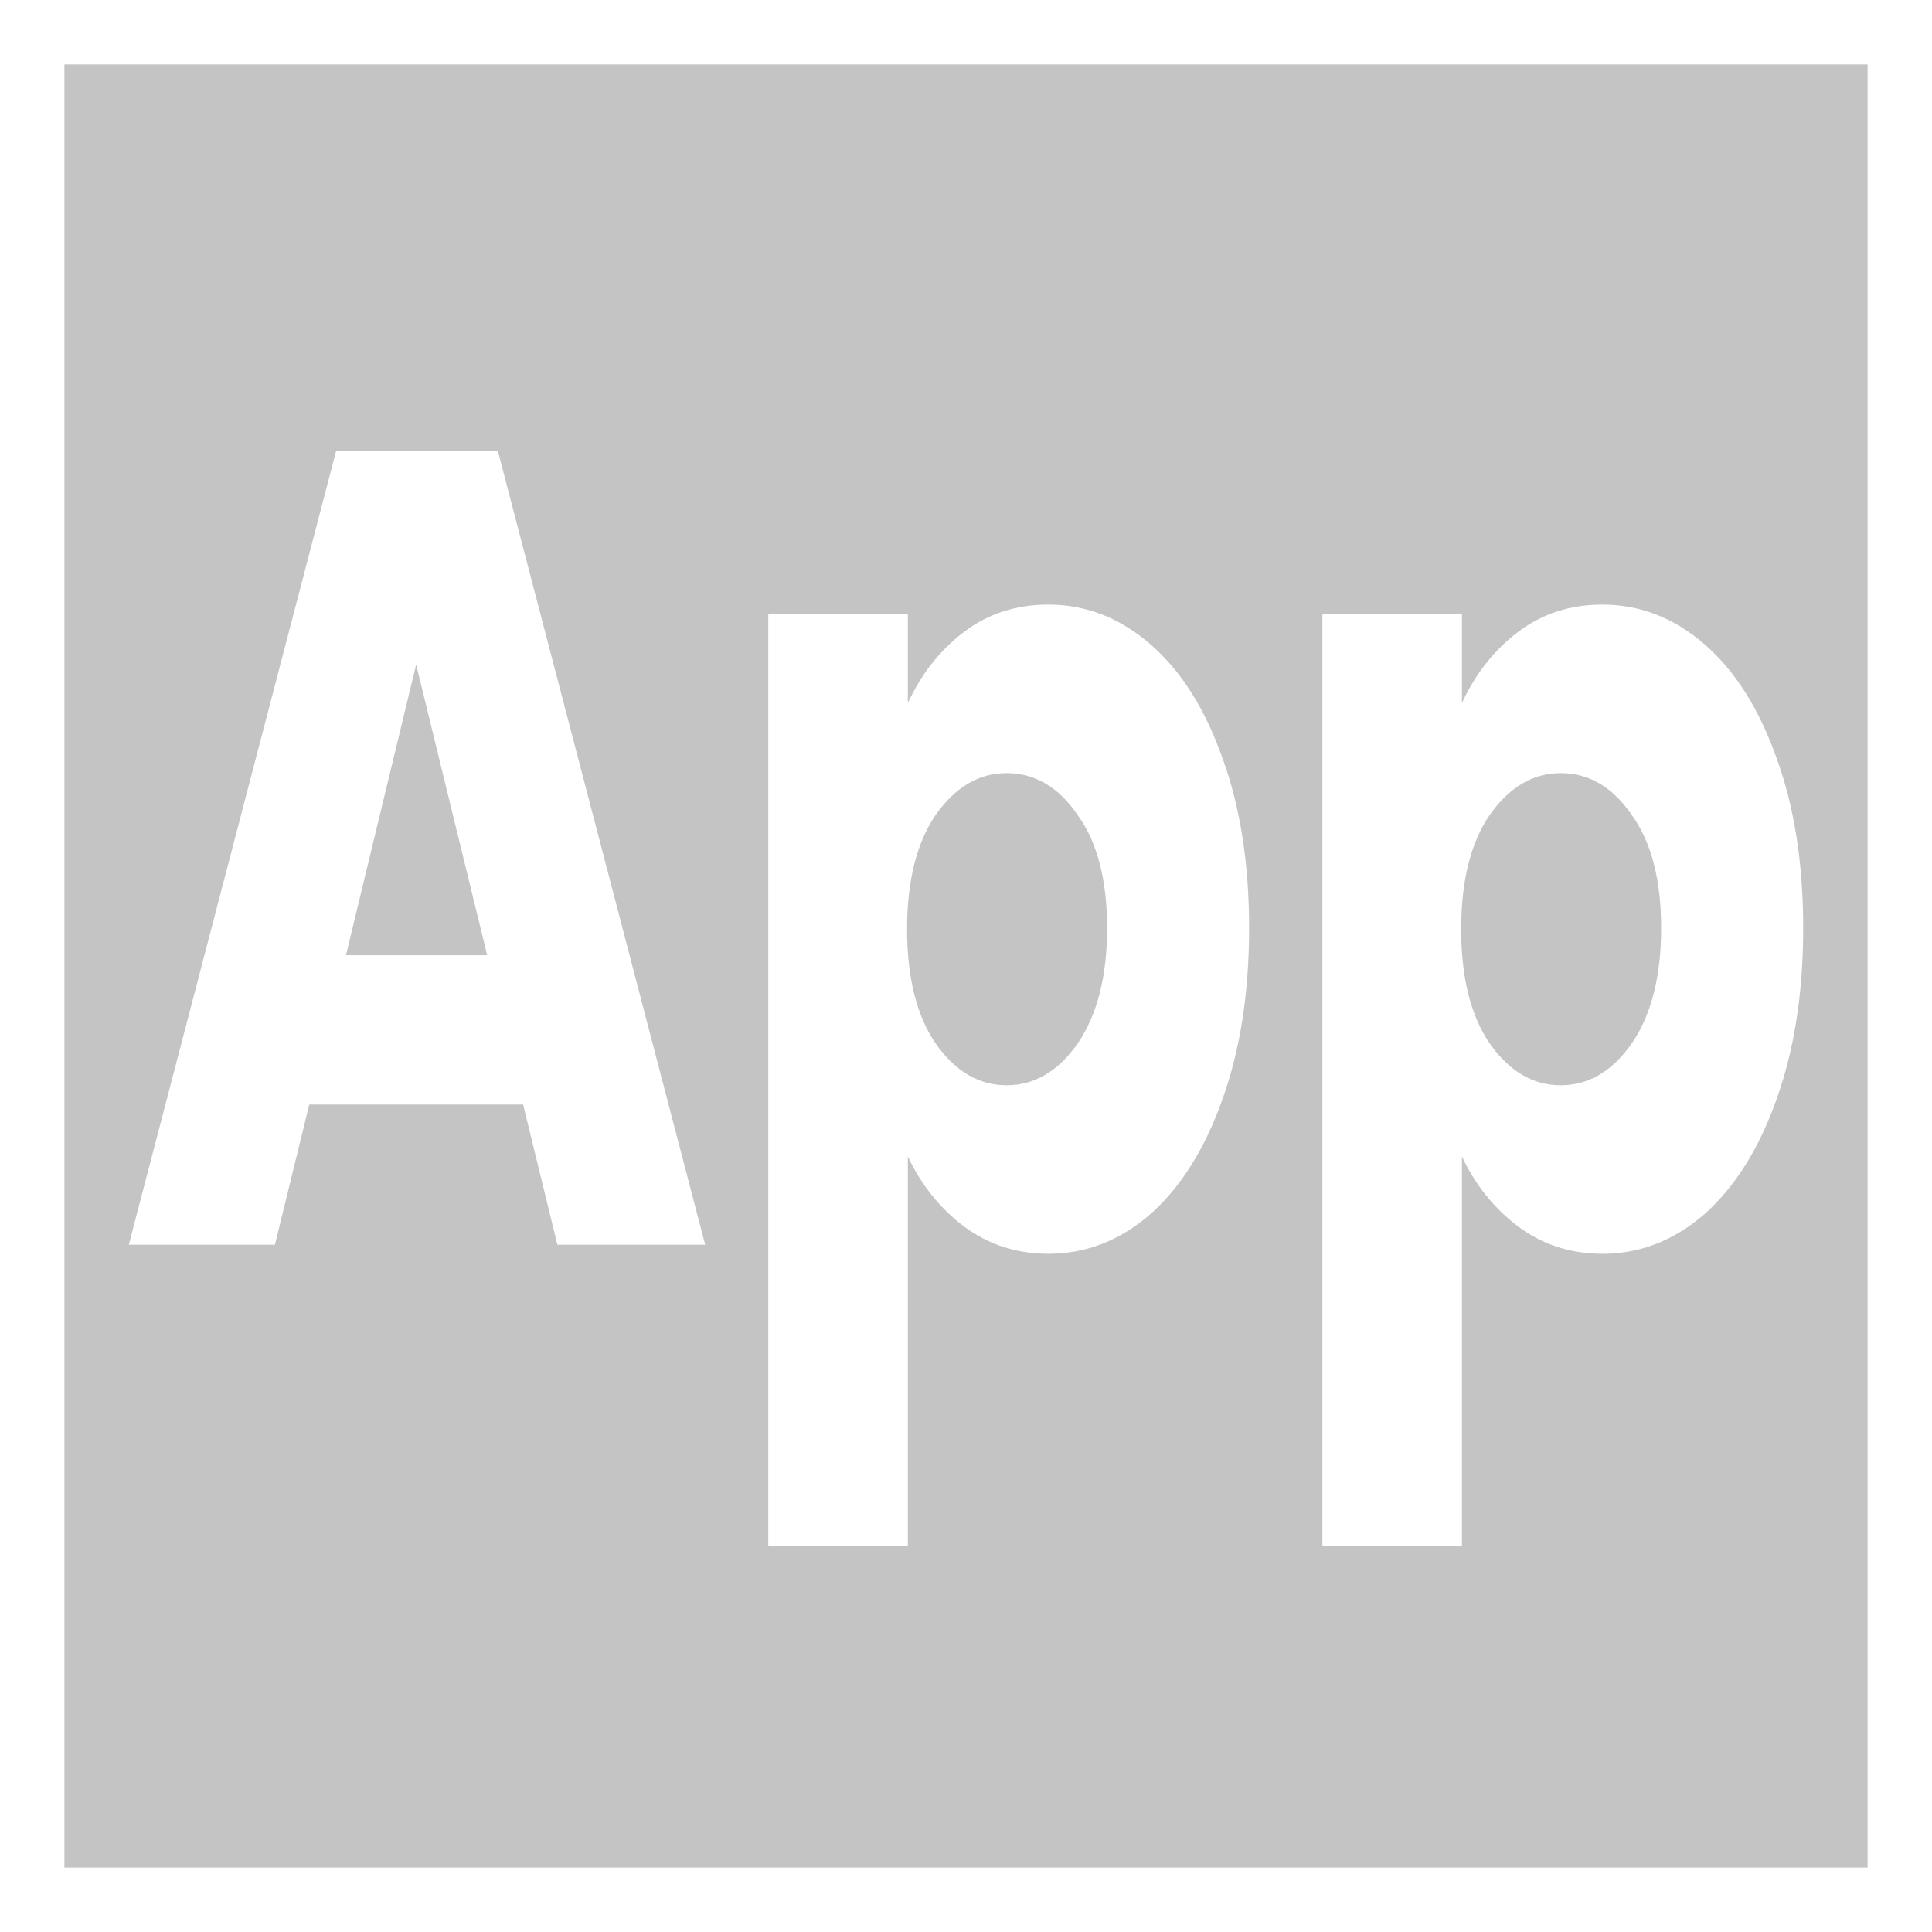 <svg width="30" height="30" viewBox="0 0 30 30" fill="none" xmlns="http://www.w3.org/2000/svg">
<rect x="0" y="0" width="30" height="30" fill="#333333" stroke="none"/>
<rect x="0.5" y="0.5" width="29" height="29" fill="#C4C4C4" stroke="white"/>
<path d="M8.123 17.151H4.802L4.269 19.328H2L5.22 7H7.73L10.95 19.328H8.655L8.123 17.151ZM7.565 14.833L6.462 10.319L5.372 14.833H7.565Z" fill="white"/>
<path d="M14.097 10.916C14.309 10.46 14.6 10.091 14.972 9.81C15.344 9.529 15.779 9.388 16.278 9.388C16.861 9.388 17.389 9.593 17.862 10.003C18.336 10.413 18.707 10.998 18.978 11.759C19.257 12.52 19.396 13.404 19.396 14.411C19.396 15.418 19.257 16.308 18.978 17.081C18.707 17.842 18.336 18.433 17.862 18.854C17.389 19.264 16.861 19.469 16.278 19.469C15.788 19.469 15.352 19.328 14.972 19.047C14.6 18.767 14.309 18.404 14.097 17.959V24H11.93V9.529H14.097V10.916ZM17.191 14.411C17.191 13.662 17.038 13.076 16.734 12.655C16.438 12.222 16.071 12.005 15.631 12.005C15.2 12.005 14.833 12.222 14.528 12.655C14.233 13.088 14.085 13.679 14.085 14.429C14.085 15.178 14.233 15.769 14.528 16.203C14.833 16.636 15.2 16.852 15.631 16.852C16.062 16.852 16.43 16.636 16.734 16.203C17.038 15.758 17.191 15.161 17.191 14.411Z" fill="white"/>
<path d="M22.701 10.916C22.912 10.46 23.204 10.091 23.576 9.81C23.948 9.529 24.383 9.388 24.881 9.388C25.465 9.388 25.993 9.593 26.466 10.003C26.939 10.413 27.311 10.998 27.582 11.759C27.861 12.52 28 13.404 28 14.411C28 15.418 27.861 16.308 27.582 17.081C27.311 17.842 26.939 18.433 26.466 18.854C25.993 19.264 25.465 19.469 24.881 19.469C24.391 19.469 23.956 19.328 23.576 19.047C23.204 18.767 22.912 18.404 22.701 17.959V24H20.534V9.529H22.701V10.916ZM25.794 14.411C25.794 13.662 25.642 13.076 25.338 12.655C25.042 12.222 24.674 12.005 24.235 12.005C23.804 12.005 23.436 12.222 23.132 12.655C22.836 13.088 22.689 13.679 22.689 14.429C22.689 15.178 22.836 15.769 23.132 16.203C23.436 16.636 23.804 16.852 24.235 16.852C24.666 16.852 25.034 16.636 25.338 16.203C25.642 15.758 25.794 15.161 25.794 14.411Z" fill="white"/>
</svg>
